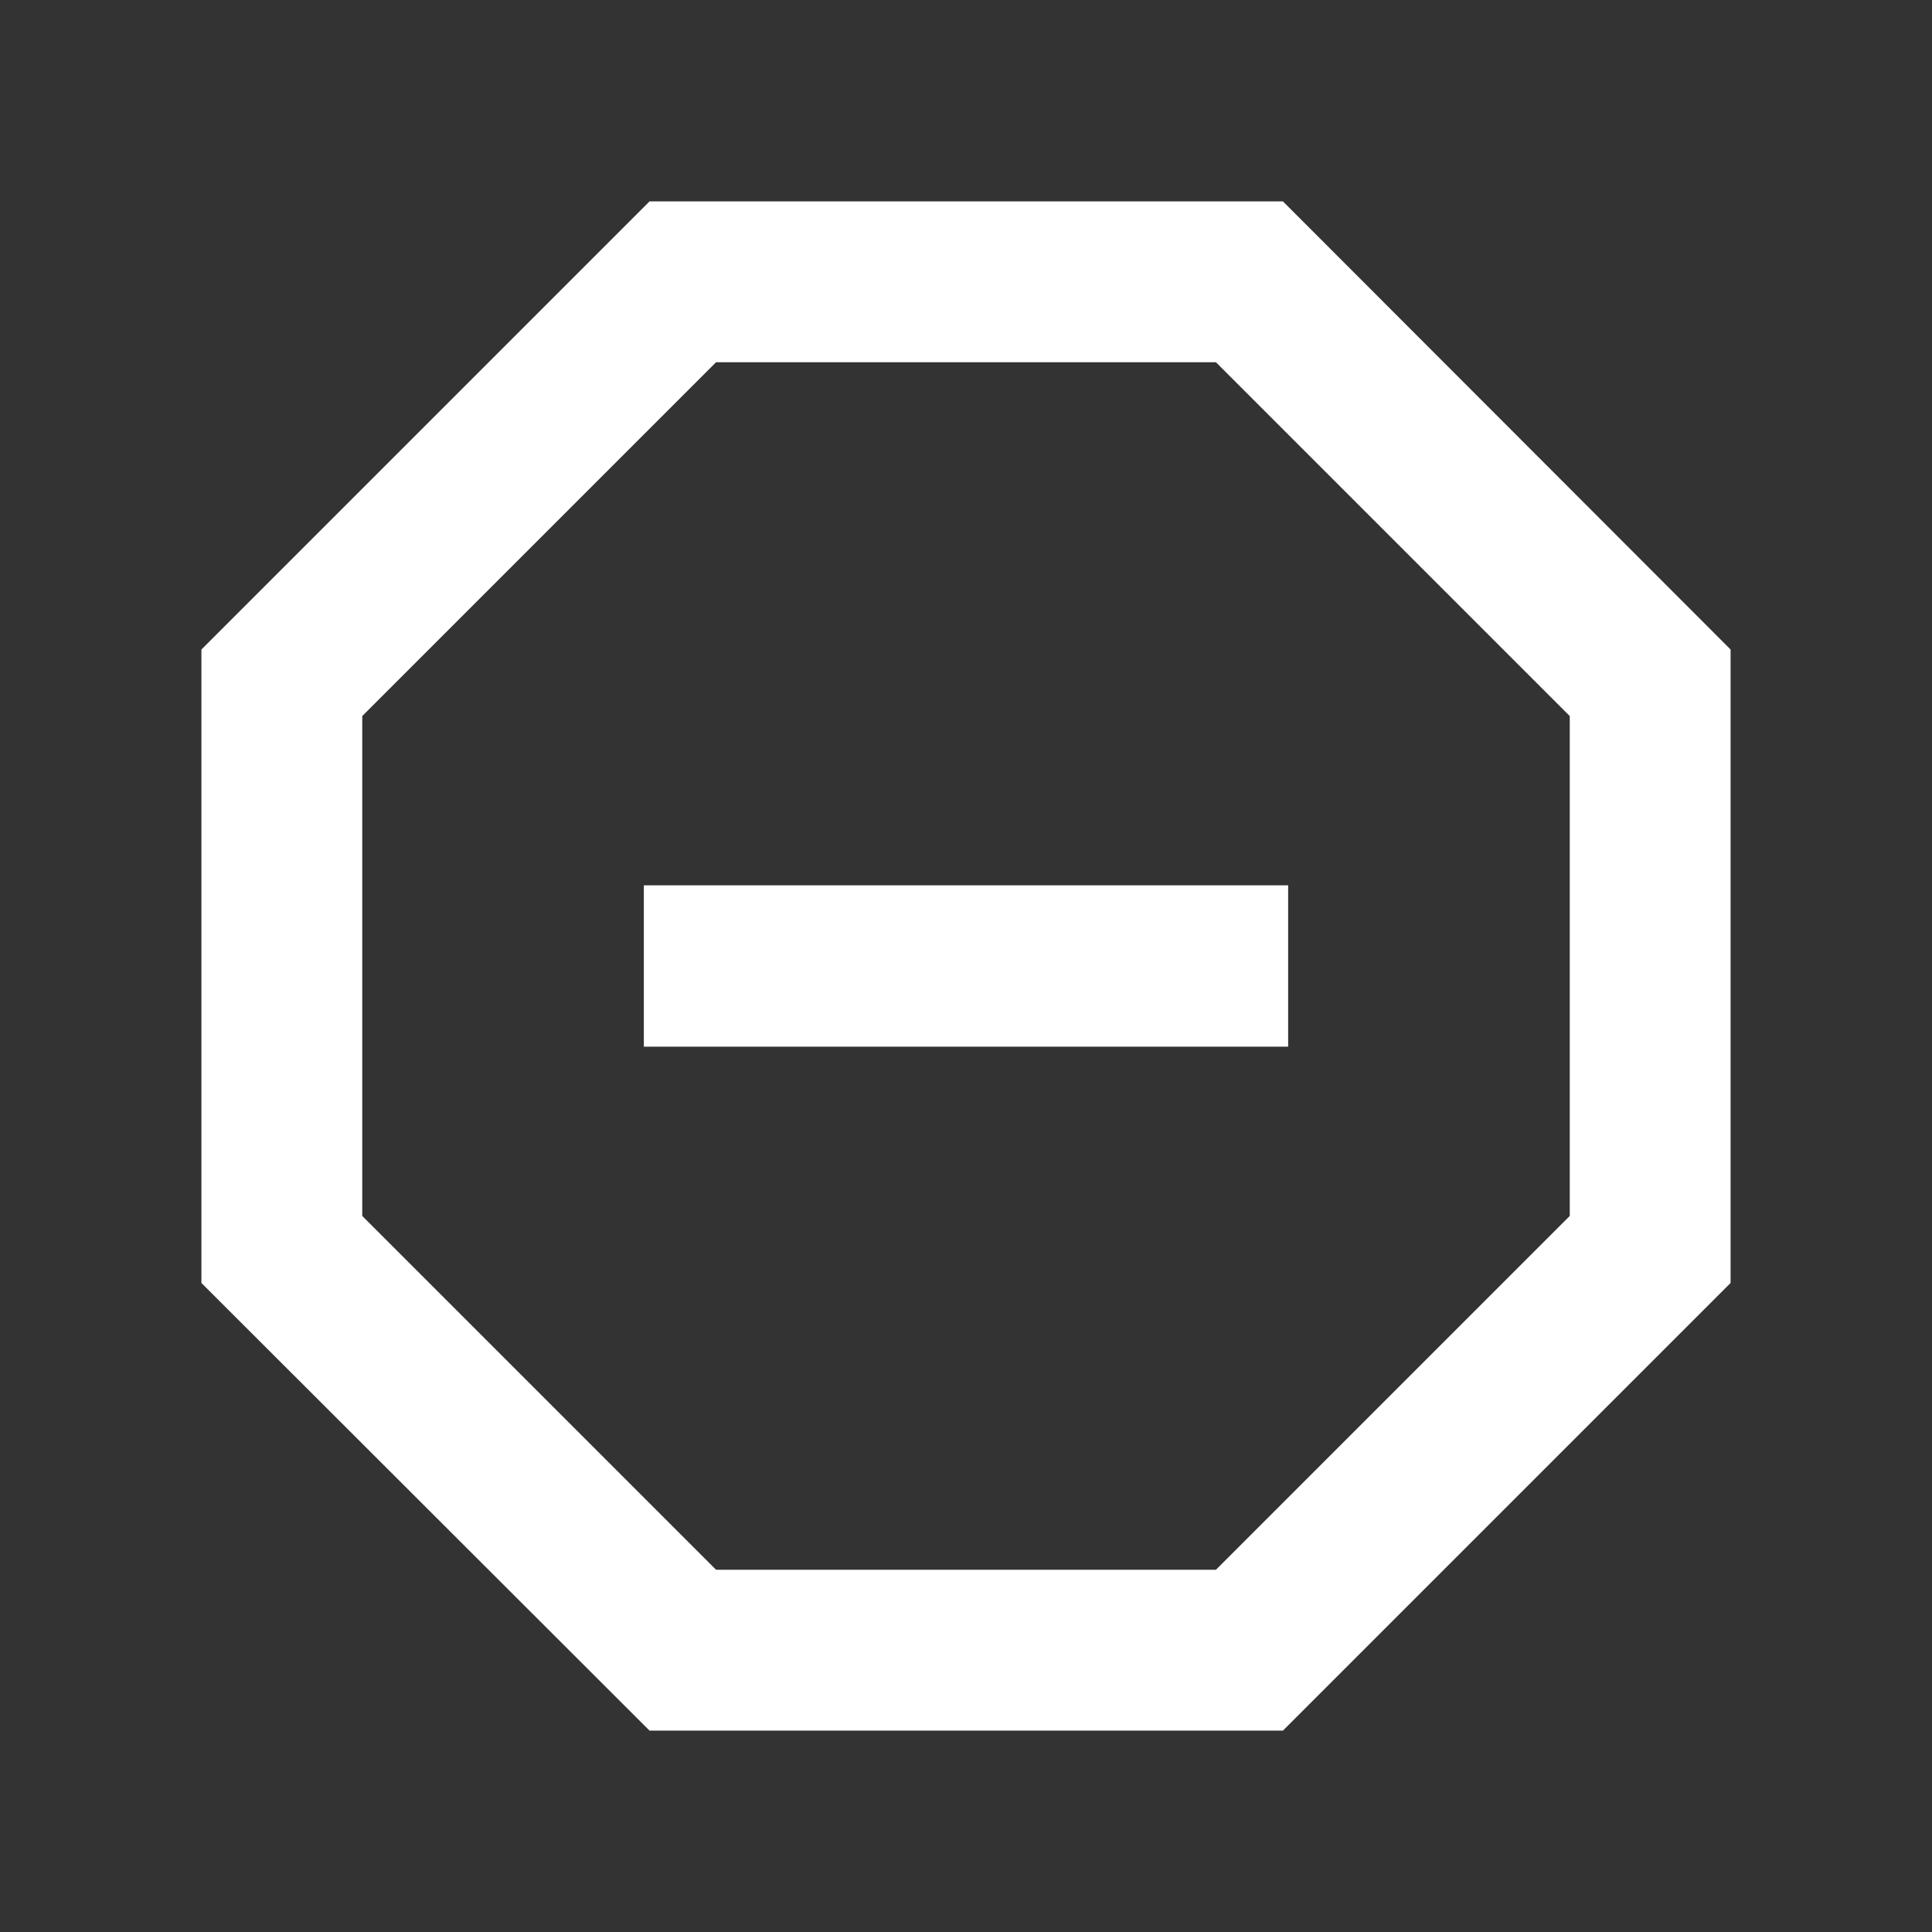 <?xml version="1.0" encoding="UTF-8"?>
<svg xmlns="http://www.w3.org/2000/svg" xmlns:xlink="http://www.w3.org/1999/xlink" width="16" height="16" viewBox="0 0 16 16" version="1.1">
<rect x="0" y="0" width="16" height="16" fill="#333333" stroke="none"/>
<g id="surface1">
<path style=" stroke:none;fill-rule:nonzero;fill:rgb(100%,100%,100%);fill-opacity:1;" d="M 10.625 1.668 L 14.332 5.379 L 14.332 10.625 L 10.625 14.332 L 5.379 14.332 L 1.668 10.625 L 1.668 5.379 L 5.379 1.668 Z M 10.07 3 L 5.93 3 L 3 5.93 L 3 10.07 L 5.93 13 L 10.07 13 L 13 10.07 L 13 5.93 Z M 5.332 7.332 L 10.668 7.332 L 10.668 8.668 L 5.332 8.668 Z M 5.332 7.332 "/>
</g>
</svg>

